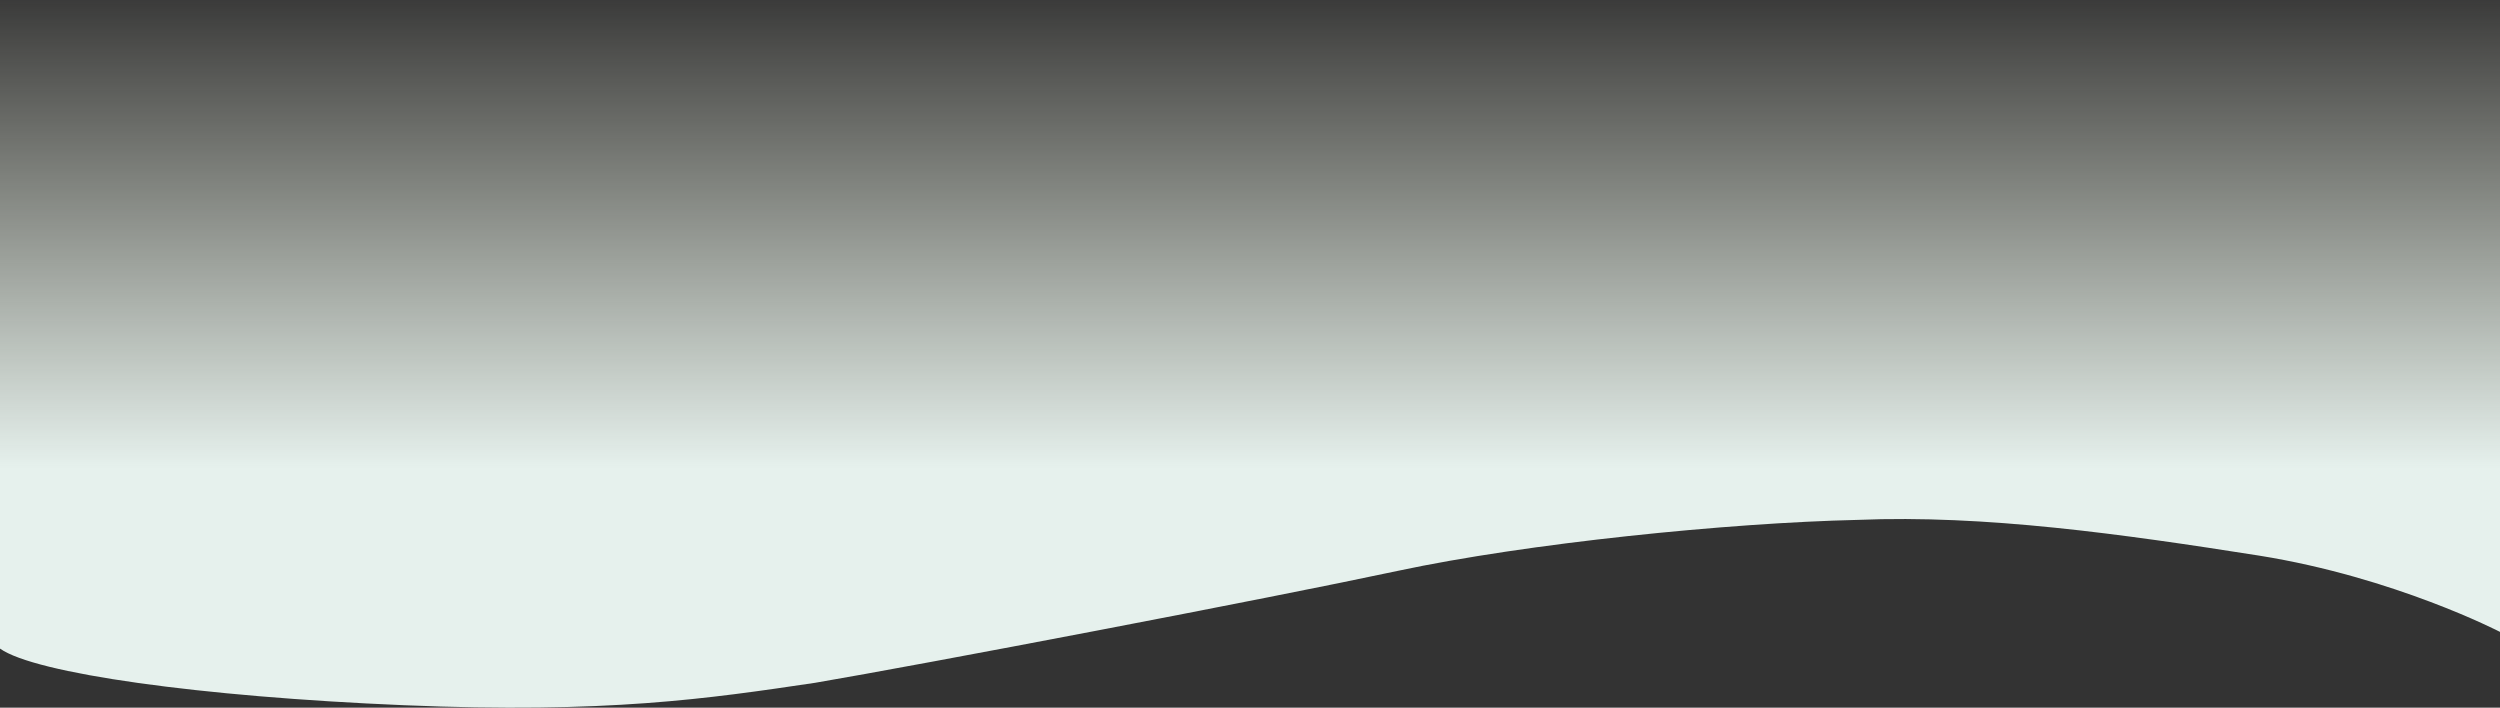 <svg xmlns="http://www.w3.org/2000/svg" xmlns:xlink="http://www.w3.org/1999/xlink" width="1328" height="375.924" viewBox="0 0 1328 375.924">
  <rect x="0" y="0" width="1328" height="375.924" fill="#333333" stroke="none"/>
  <defs>
    <linearGradient id="linear-gradient" x1="0.5" y1="-0.029" x2="0.5" y2="0.658" gradientUnits="objectBoundingBox">
      <stop offset="0" stop-color="#f2f7e5" stop-opacity="0"/>
      <stop offset="1" stop-color="#e6f1ed"/>
    </linearGradient>
  </defs>
  <path id="Trazado_1012749" data-name="Trazado 1012749" d="M1328,280.435s-55.88-28.965-127.821-40.5c-73.184-11.533-146.017-21.782-213.38-19-68.607,1.568-175.4,12.352-244.455,27.112s-252.742,49.8-309.367,59.429c-56.625,8.413-110.347,16.446-218.591,11.9S18.505,302.516,0,289.293V-55.229H1328Z" transform="translate(0 55.229)" fill-rule="evenodd" fill="url(#linear-gradient)"/>
</svg>
